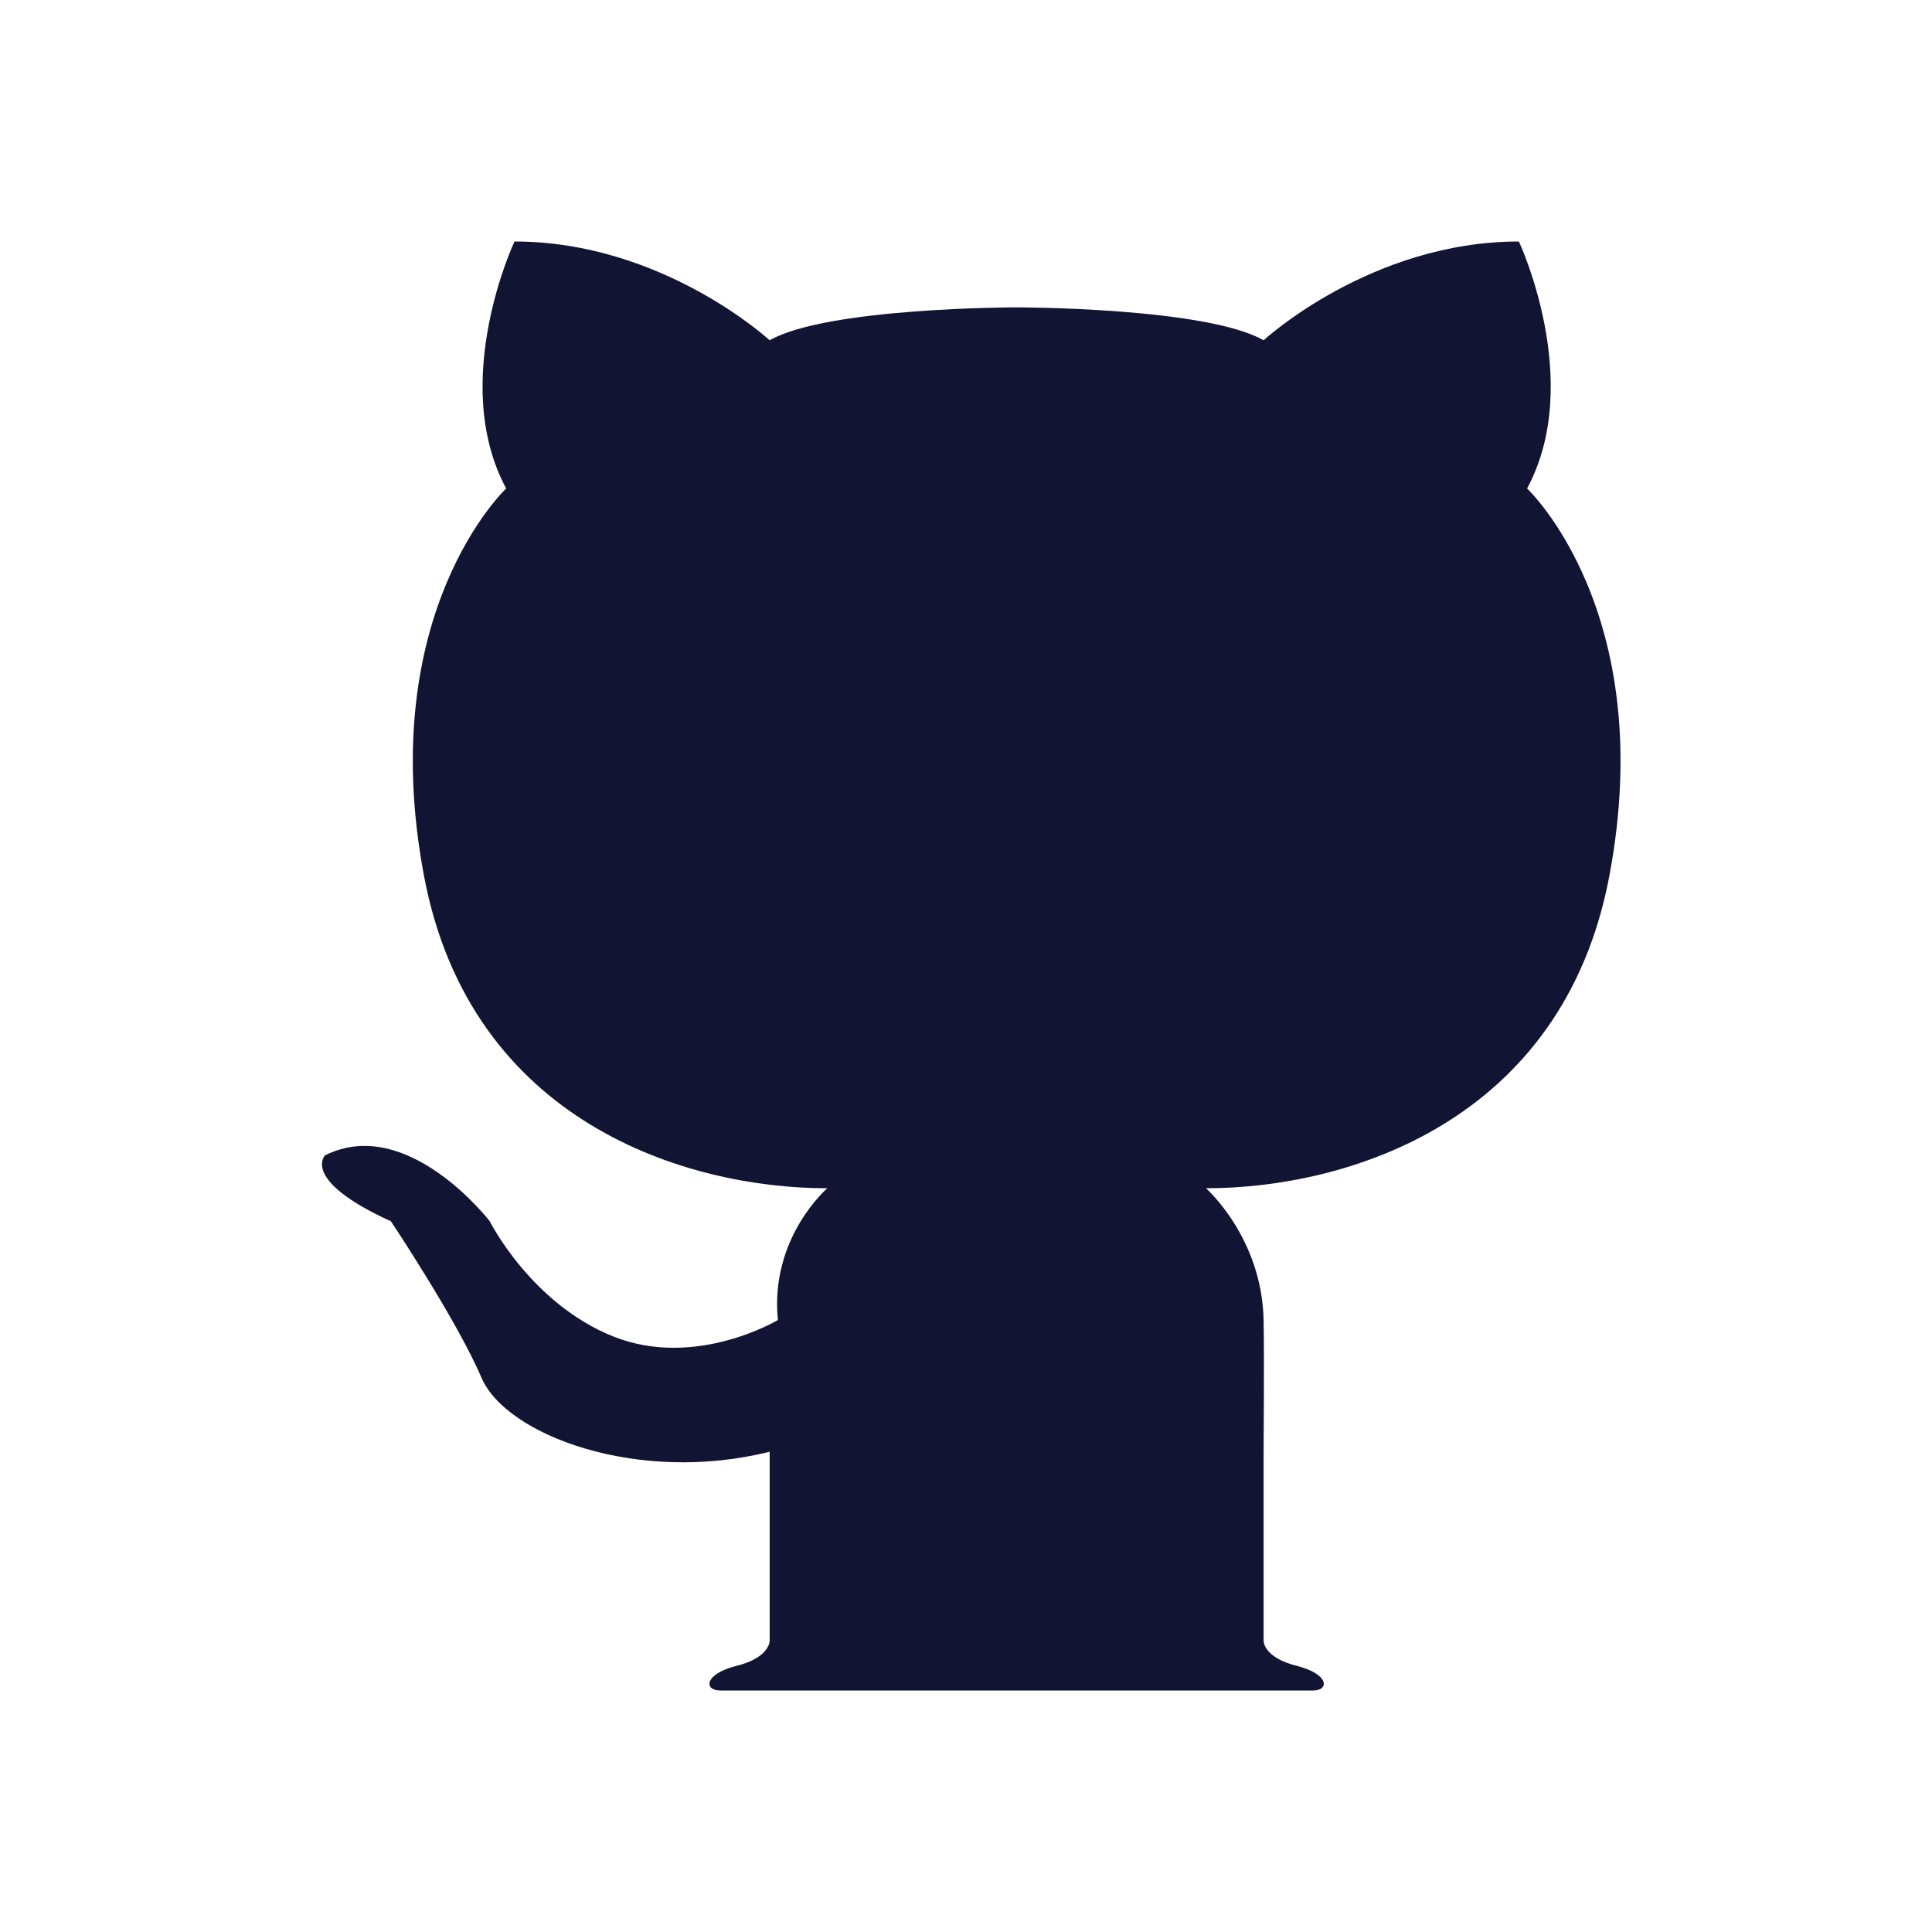 <svg width="24" height="24" viewBox="0 0 24 24" fill="none" xmlns="http://www.w3.org/2000/svg">
<path d="M18.97 6.068C19.686 4.739 18.868 3 18.868 3C17.027 3 15.697 4.227 15.697 4.227C14.981 3.818 12.629 3.818 12.629 3.818C12.629 3.818 10.277 3.818 9.561 4.227C9.561 4.227 8.231 3 6.391 3C6.391 3 5.572 4.739 6.288 6.068C6.288 6.068 4.652 7.602 5.266 10.875C5.842 13.95 8.538 14.761 10.277 14.761C10.277 14.761 9.561 15.375 9.663 16.398C9.663 16.398 8.641 17.011 7.618 16.602C6.595 16.193 6.084 15.171 6.084 15.171C6.084 15.171 5.061 13.841 4.038 14.352C4.038 14.352 3.731 14.659 4.856 15.171C4.856 15.171 5.675 16.398 5.981 17.114C6.288 17.83 7.925 18.443 9.561 18.034V20.386C9.561 20.386 9.561 20.591 9.152 20.693C8.743 20.796 8.743 21 8.947 21H16.311C16.515 21 16.515 20.796 16.106 20.693C15.697 20.591 15.697 20.386 15.697 20.386V18.034C15.697 18.034 15.706 16.808 15.697 16.398C15.675 15.37 14.981 14.761 14.981 14.761C16.72 14.761 19.416 13.95 19.993 10.875C20.607 7.602 18.97 6.068 18.97 6.068Z" fill="#111432"/>
</svg>
